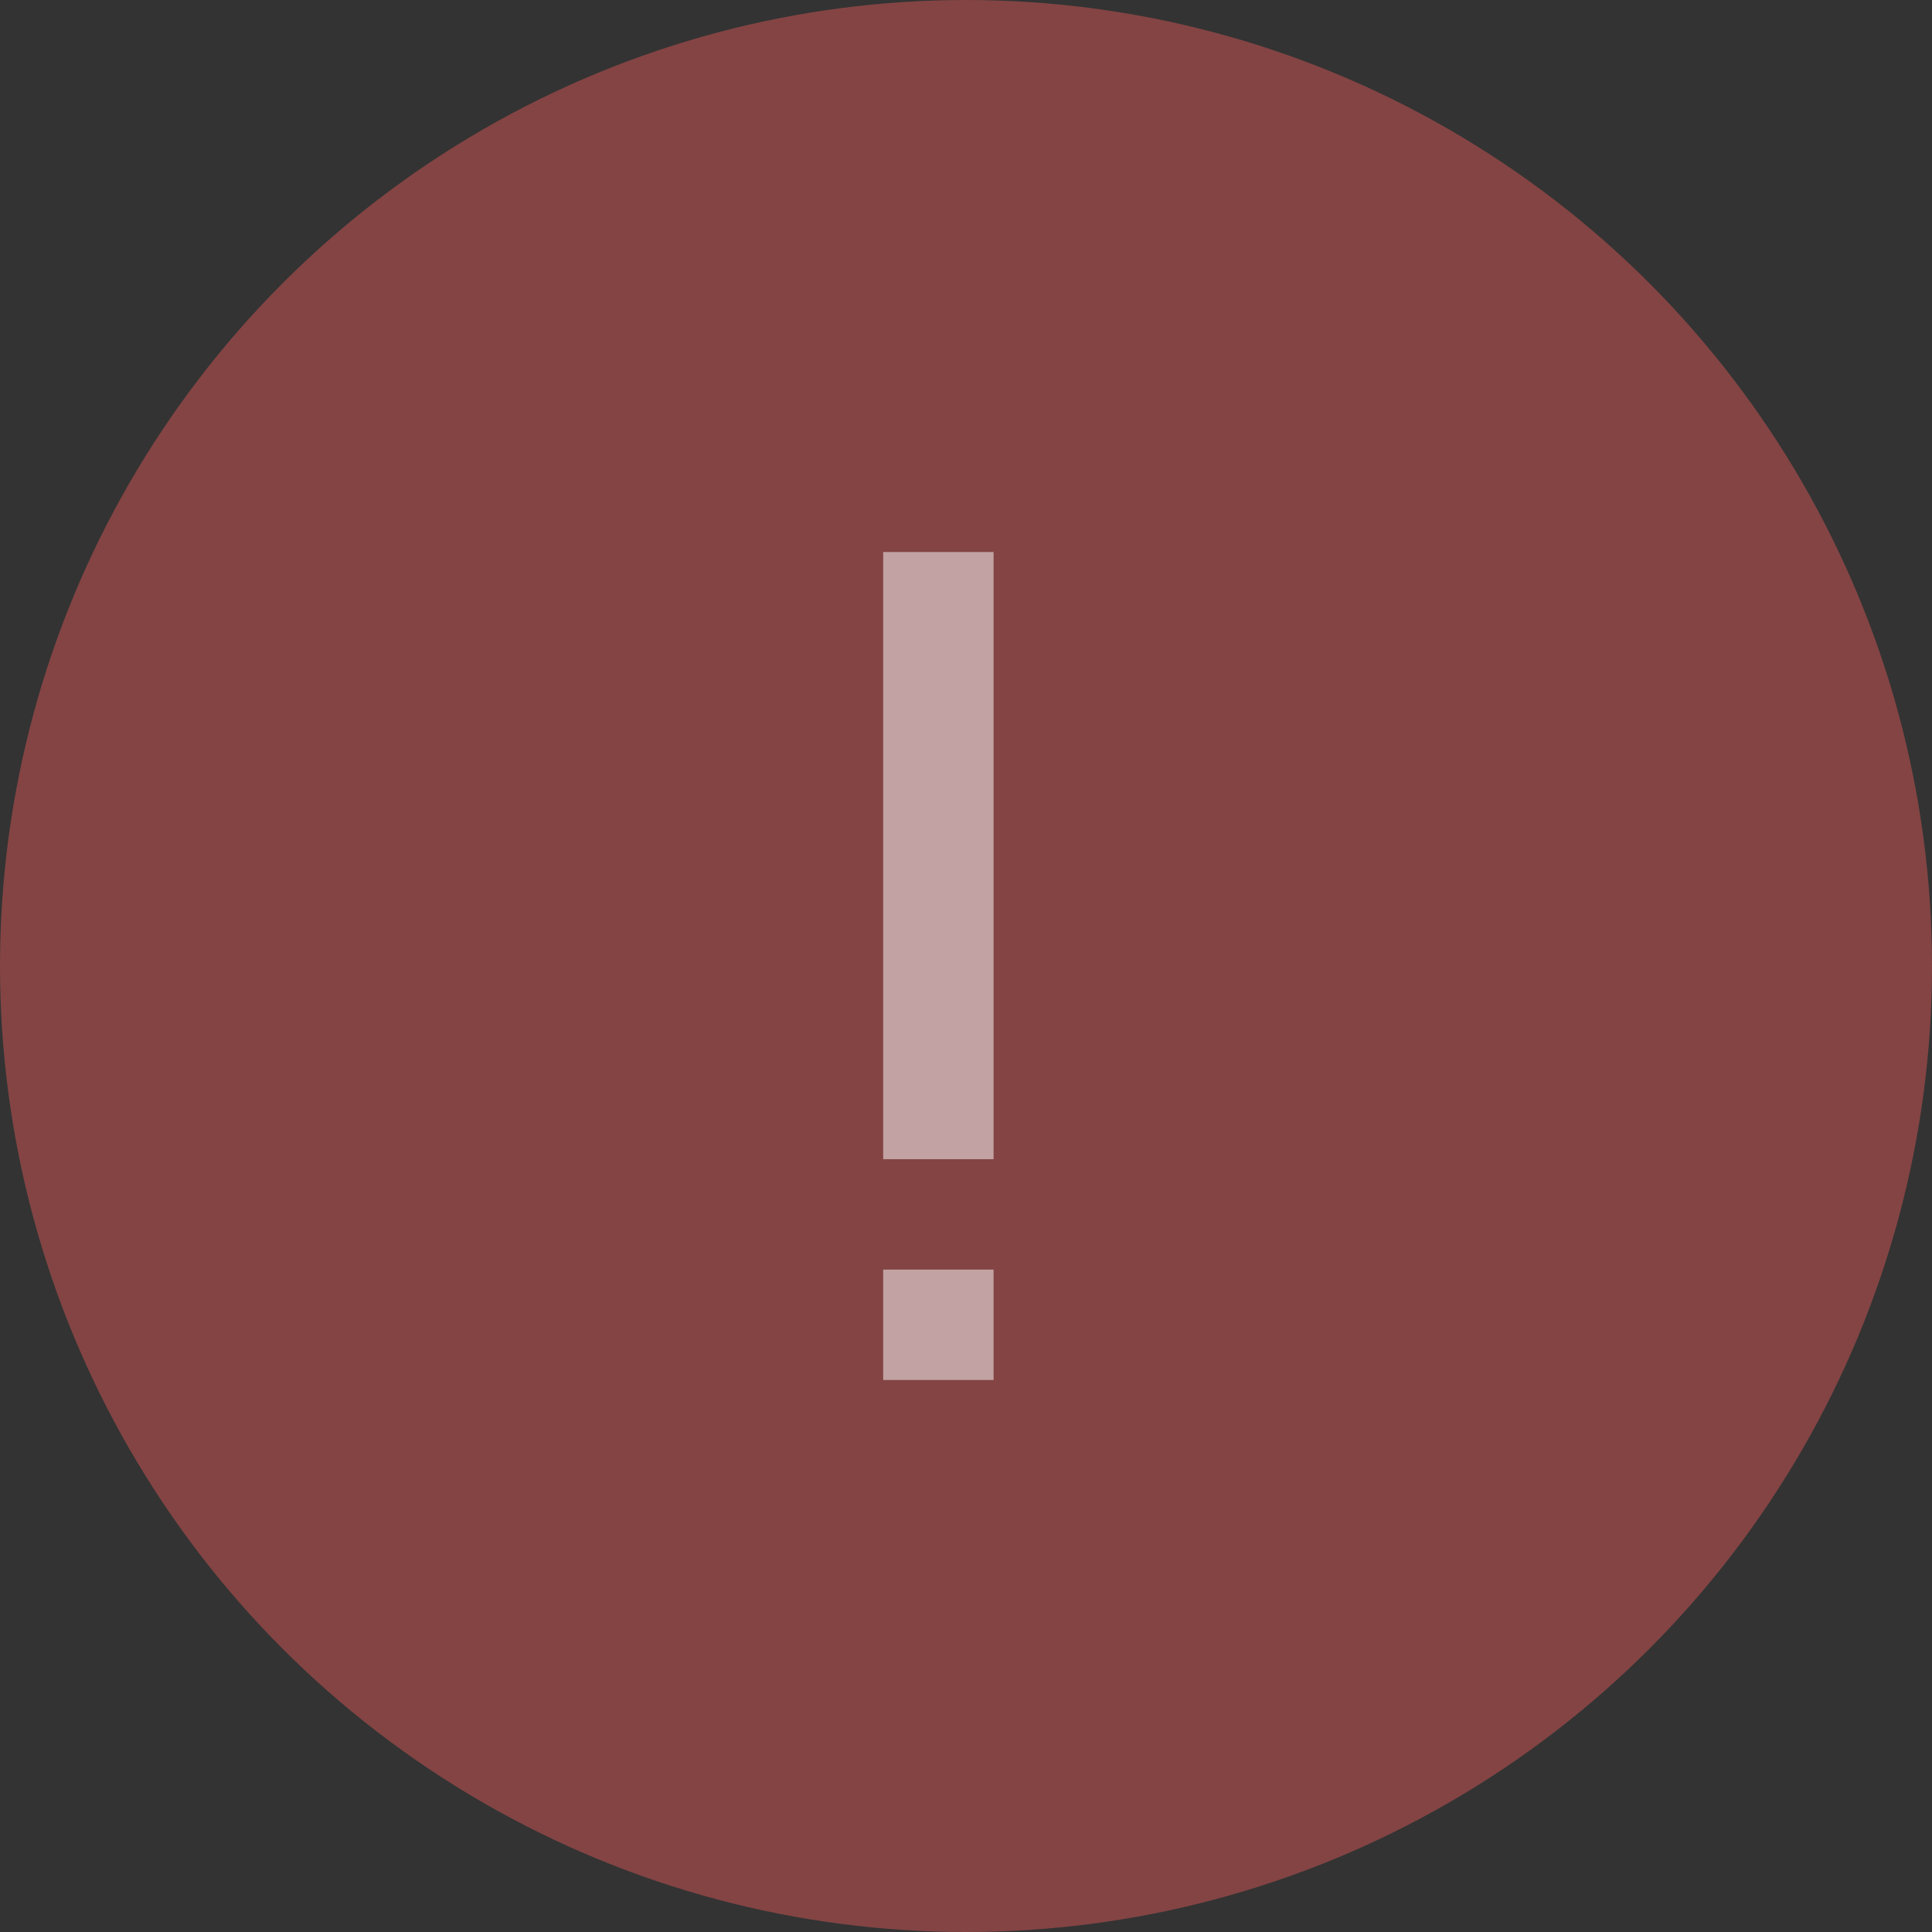 <?xml version="1.0" encoding="UTF-8"?>
<svg width="35px" height="35px" viewBox="0 0 35 35" version="1.1" xmlns="http://www.w3.org/2000/svg" xmlns:xlink="http://www.w3.org/1999/xlink">
    <rect x="0" y="0" width="35" height="35" fill="#333333" stroke="none"/>
    <title>fail</title>
    <g id="Spec-doc" stroke="none" stroke-width="1" fill="none" fill-rule="evenodd">
        <g id="icon-" transform="translate(-768, -2395)">
            <g id="fail" transform="translate(768, 2395)">
                <g>
                    <circle id="椭圆形" fill-opacity="0.395" fill="#FF5F5F" cx="17.5" cy="17.5" r="17.5"></circle>
                    <rect id="矩形" fill="#FFFFFF" opacity="0.5" x="16" y="10" width="2" height="11"></rect>
                    <rect id="矩形备份" fill="#FFFFFF" opacity="0.5" x="16" y="23" width="2" height="2"></rect>
                </g>
            </g>
        </g>
    </g>
</svg>